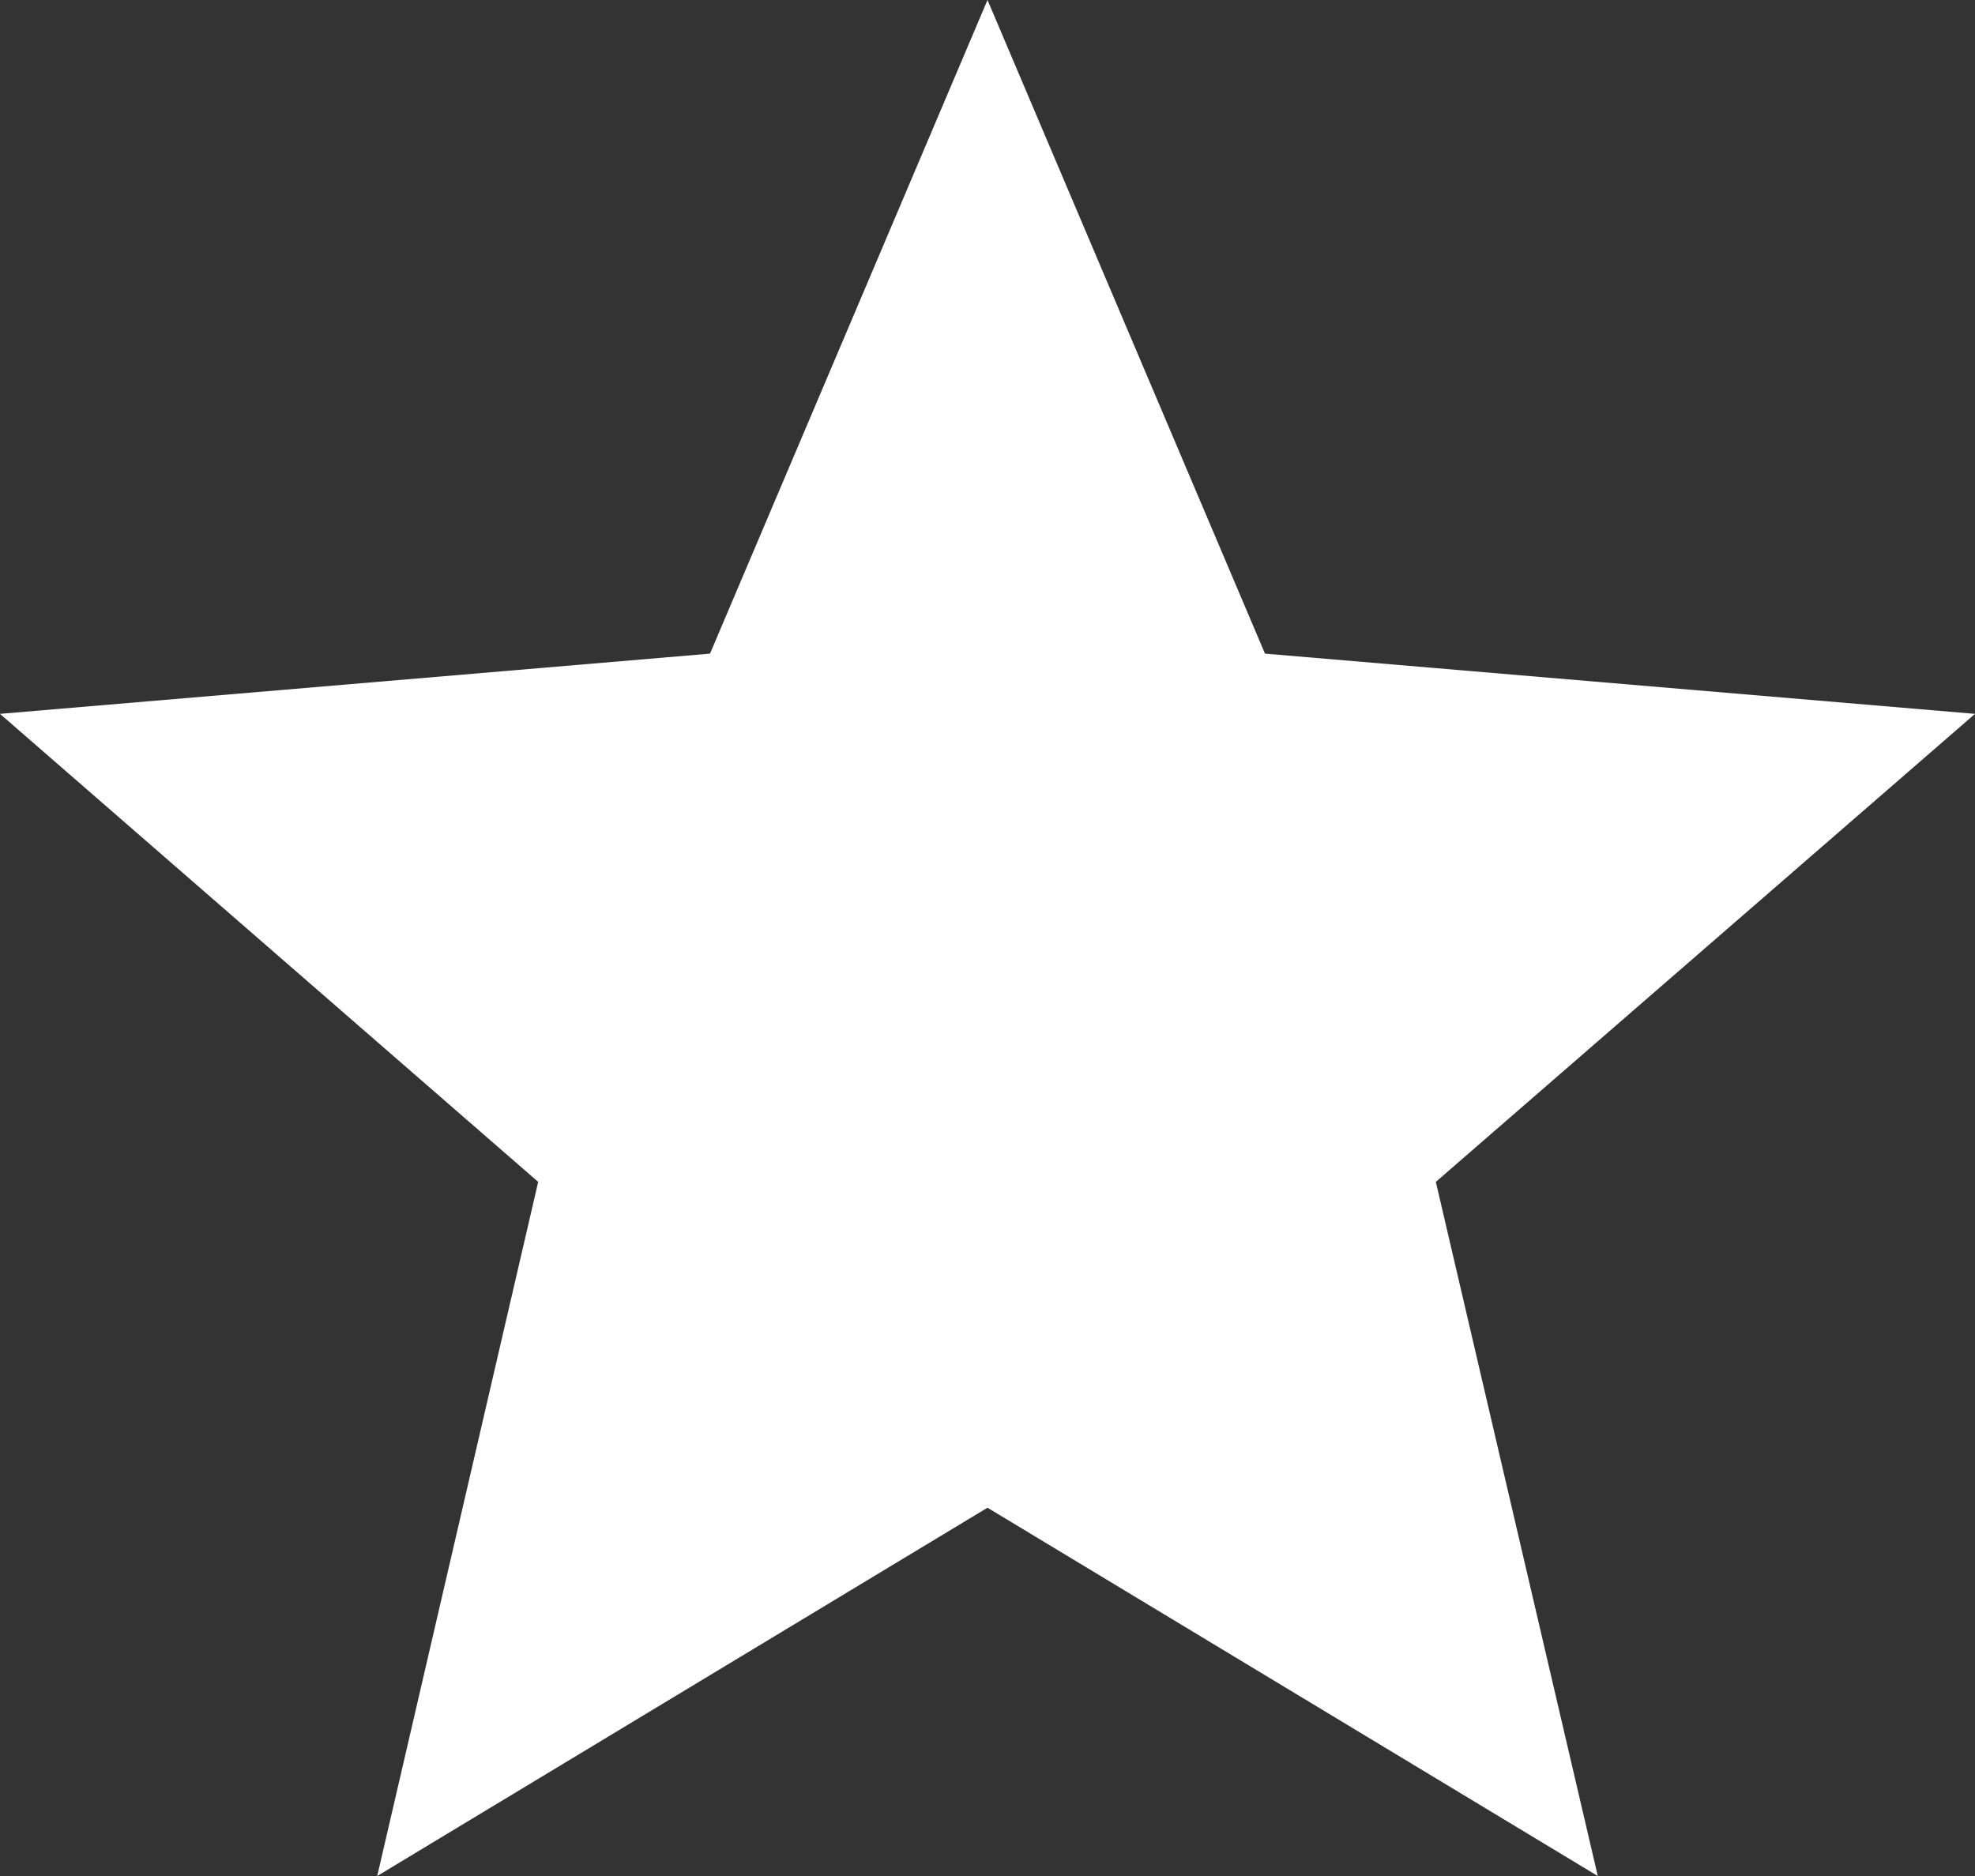 <svg width="20" height="19" viewBox="0 0 20 19" fill="none" xmlns="http://www.w3.org/2000/svg" xmlns:xlink="http://www.w3.org/1999/xlink">
	<rect x="0" y="0" width="20" height="19" fill="#333333" stroke="none"/>
	<desc>
			Created with Pixso.
	</desc>
	<defs/>
	<path id="Vector" d="M10 15.27L16.18 19L14.54 11.97L20 7.23L12.81 6.62L10 0L7.19 6.62L0 7.23L5.45 11.97L3.82 19L10 15.27Z" fill="#ffff" fillOpacity="1" fillRule="nonzero"/>
</svg>
